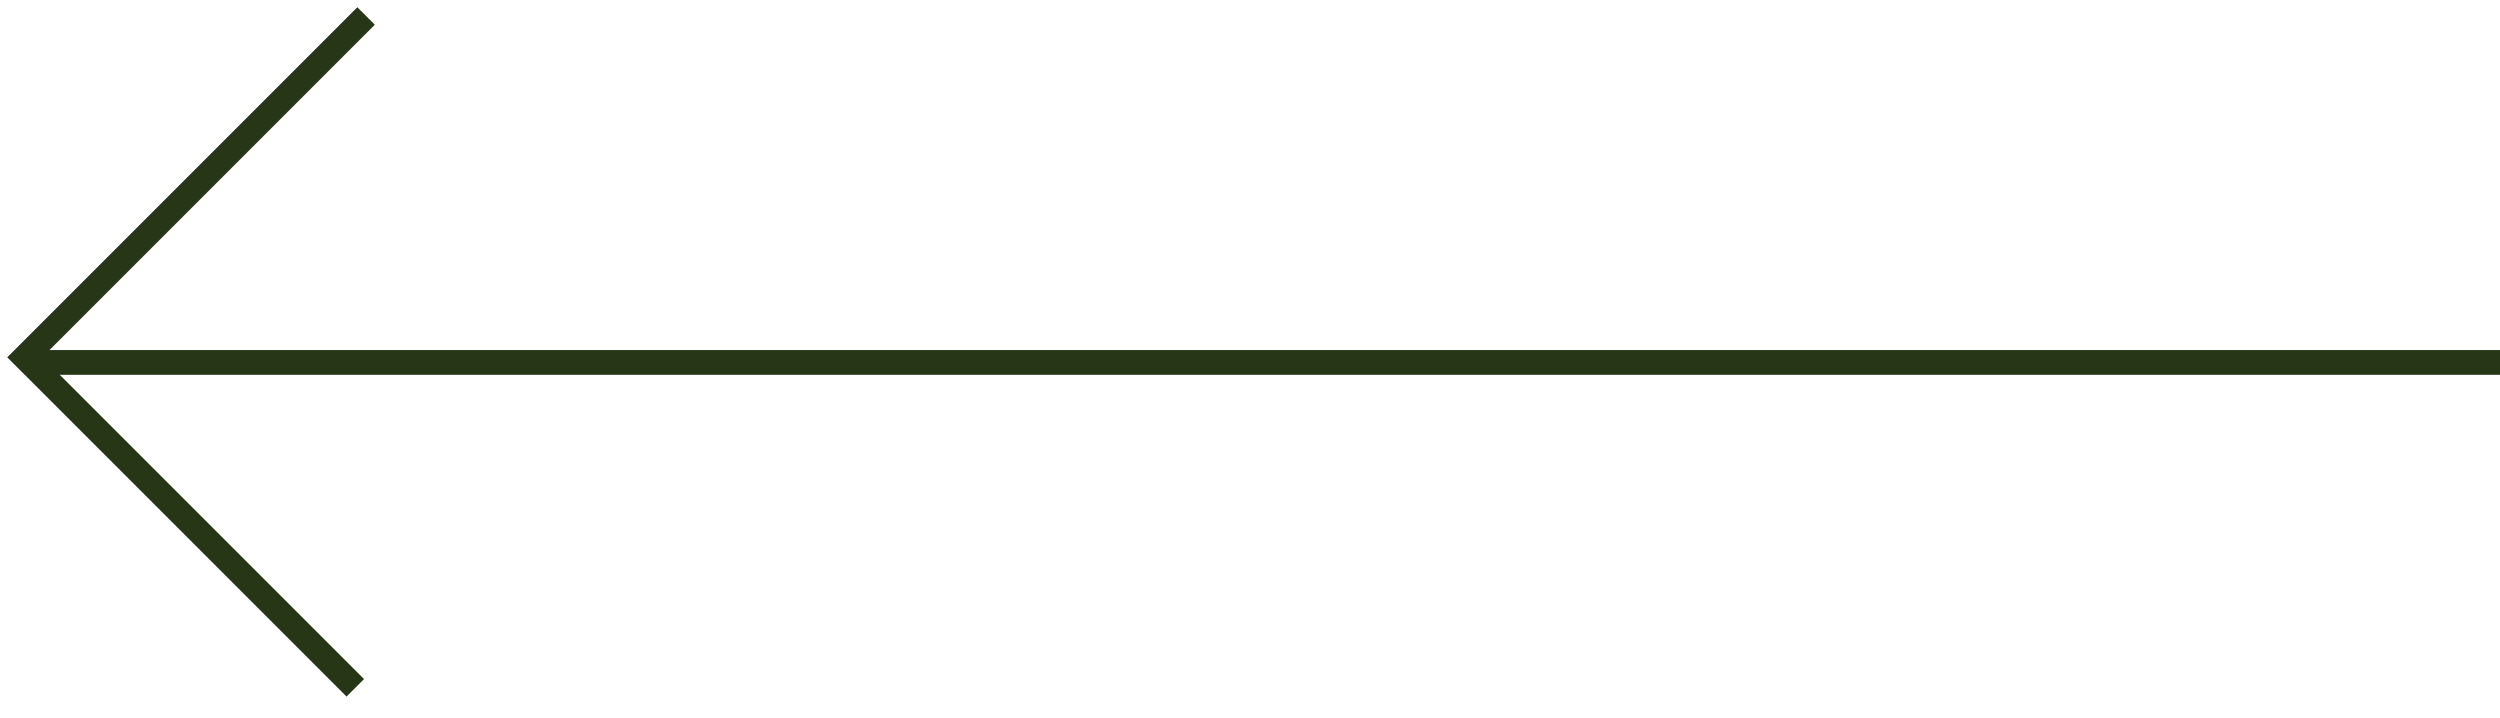 <svg width="101" height="29" viewBox="0 0 101 29" fill="none" xmlns="http://www.w3.org/2000/svg">
<line x1="101" y1="14.642" x2="1" y2="14.642" stroke="#283618"/>
<line x1="0.646" y1="14.789" x2="14.789" y2="0.646" stroke="#283618"/>
<line x1="1.354" y1="14.789" x2="14.354" y2="27.788" stroke="#283618"/>
</svg>
